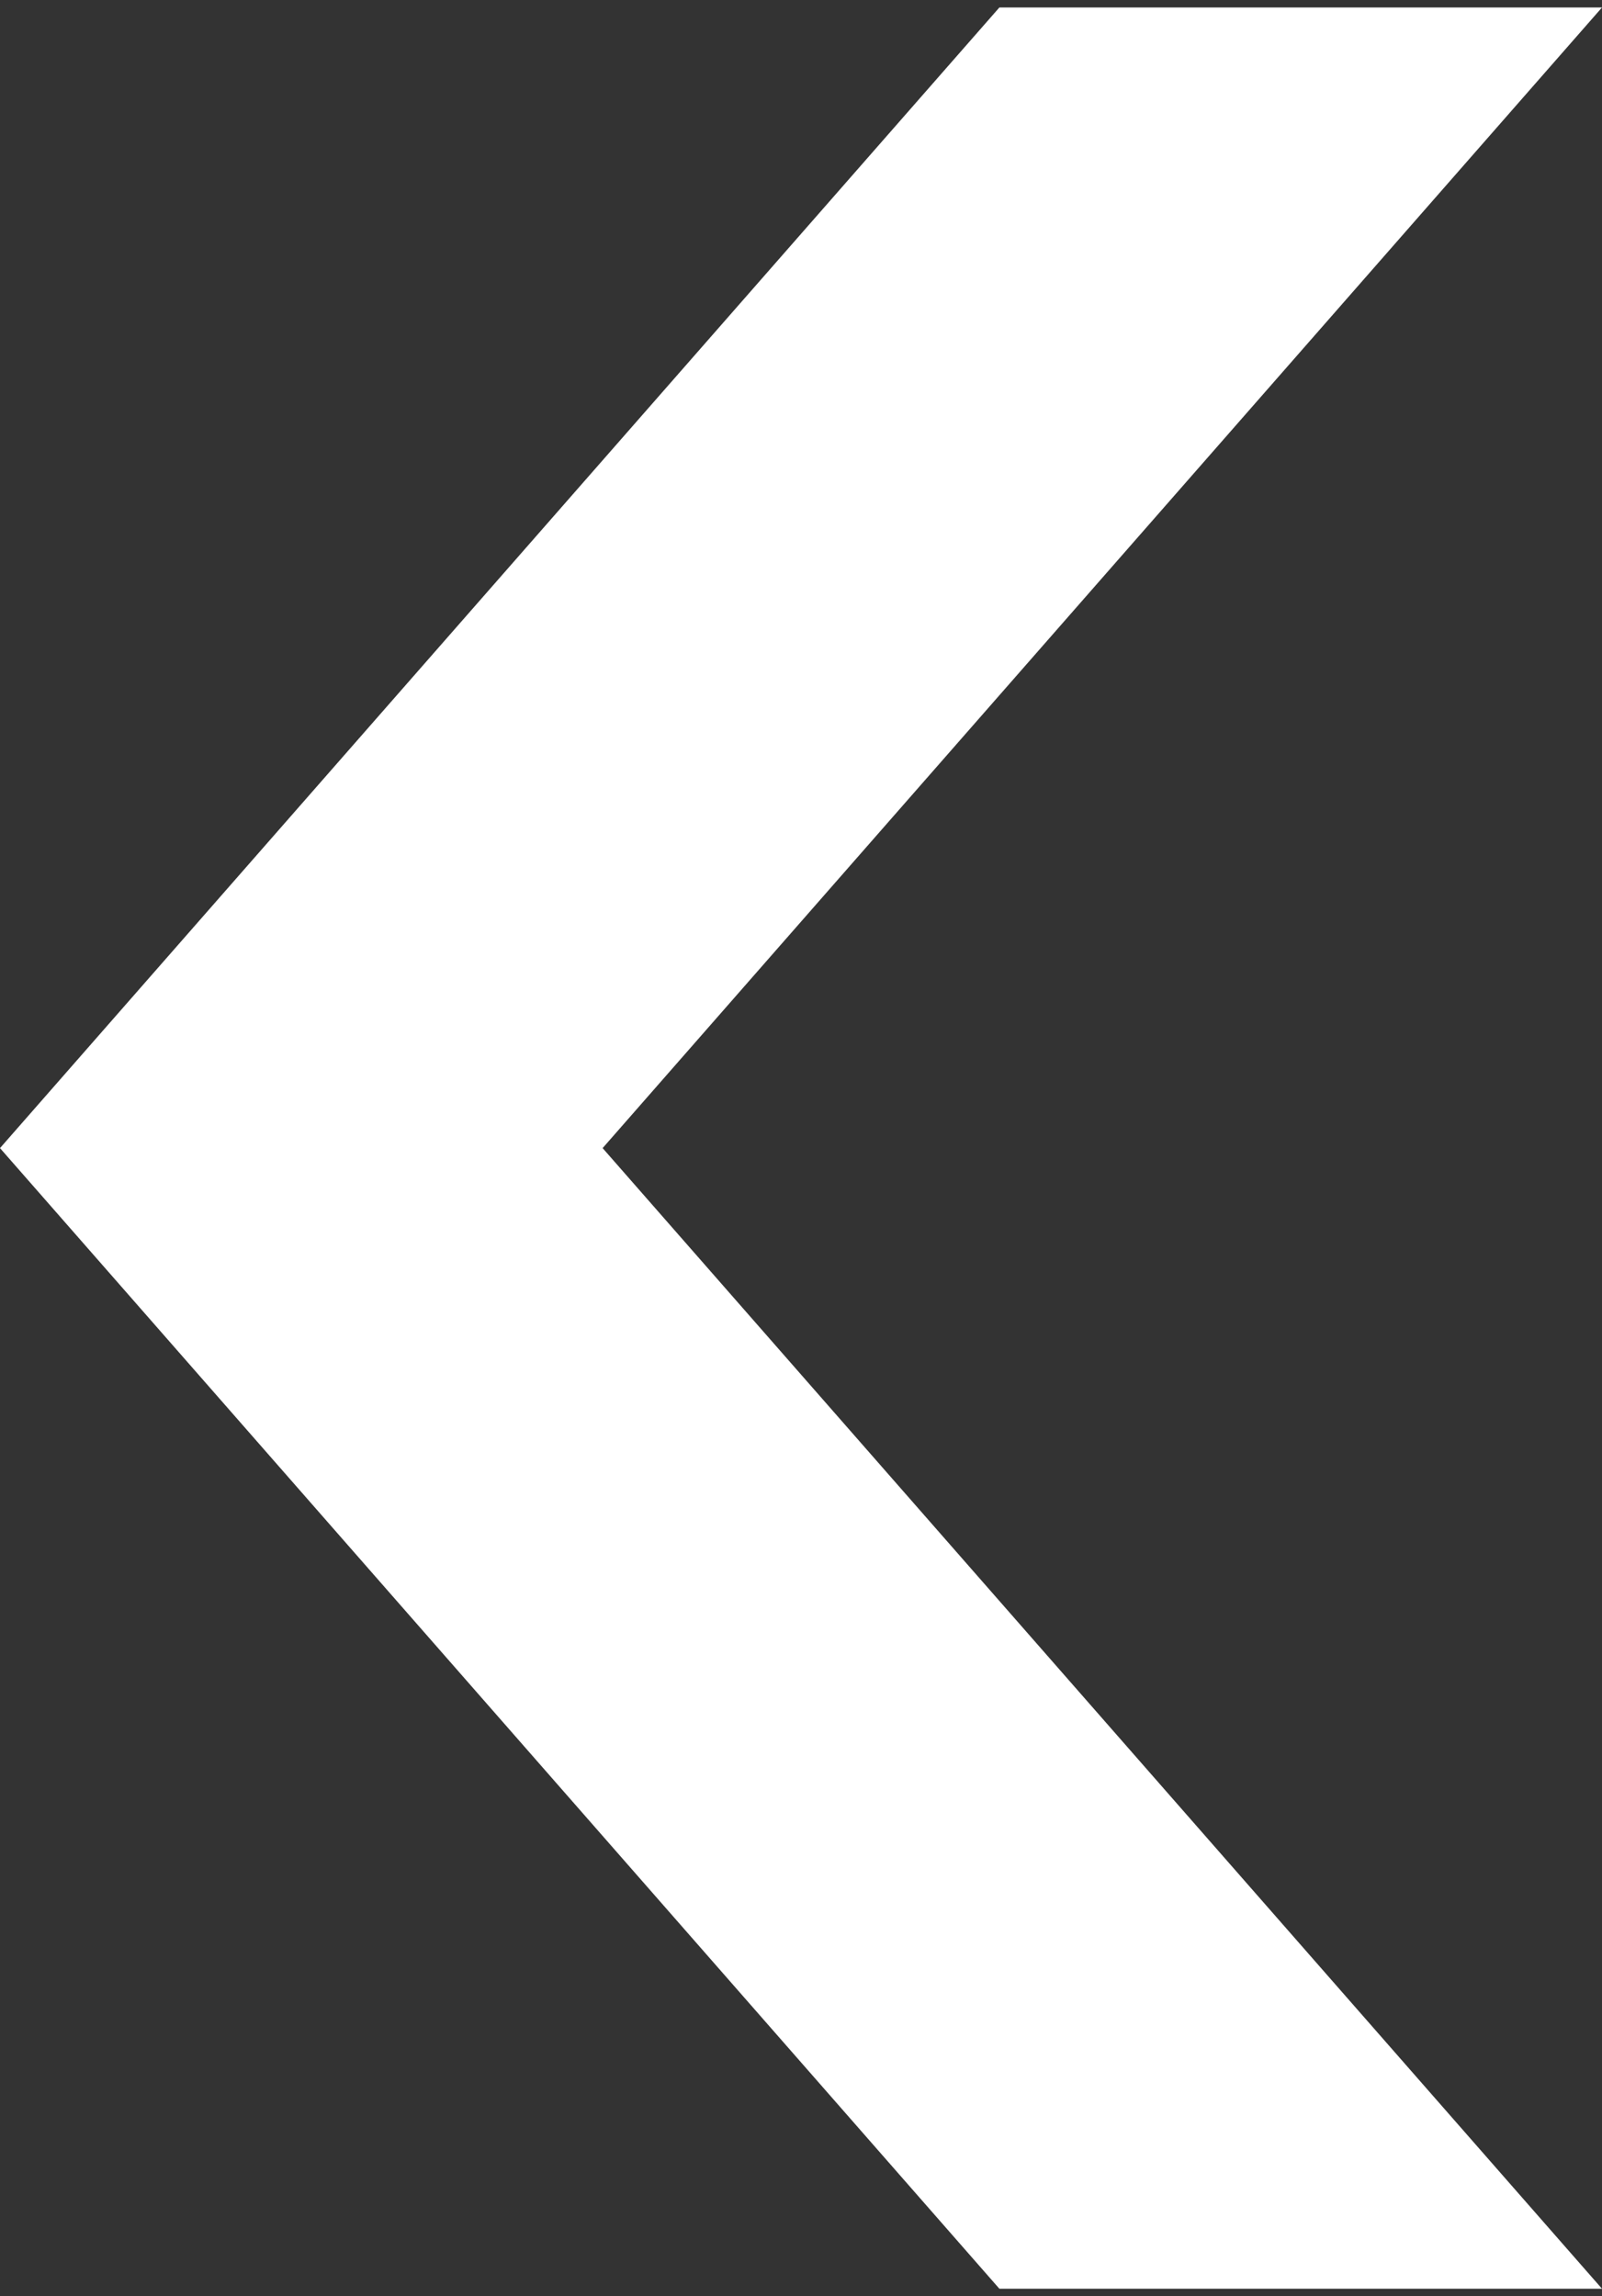<svg id="Layer_1" data-name="Layer 1" xmlns="http://www.w3.org/2000/svg" viewBox="0 0 60 86"><rect x="0" y="0" width="60" height="86" fill="#333333" stroke="none"/><defs><style>.cls-1{fill:#fff;}</style></defs><polygon class="cls-1" points="0 43 37.43 0.28 60 0.28 22.57 43 60 85.72 37.43 85.72 0 43"/></svg>